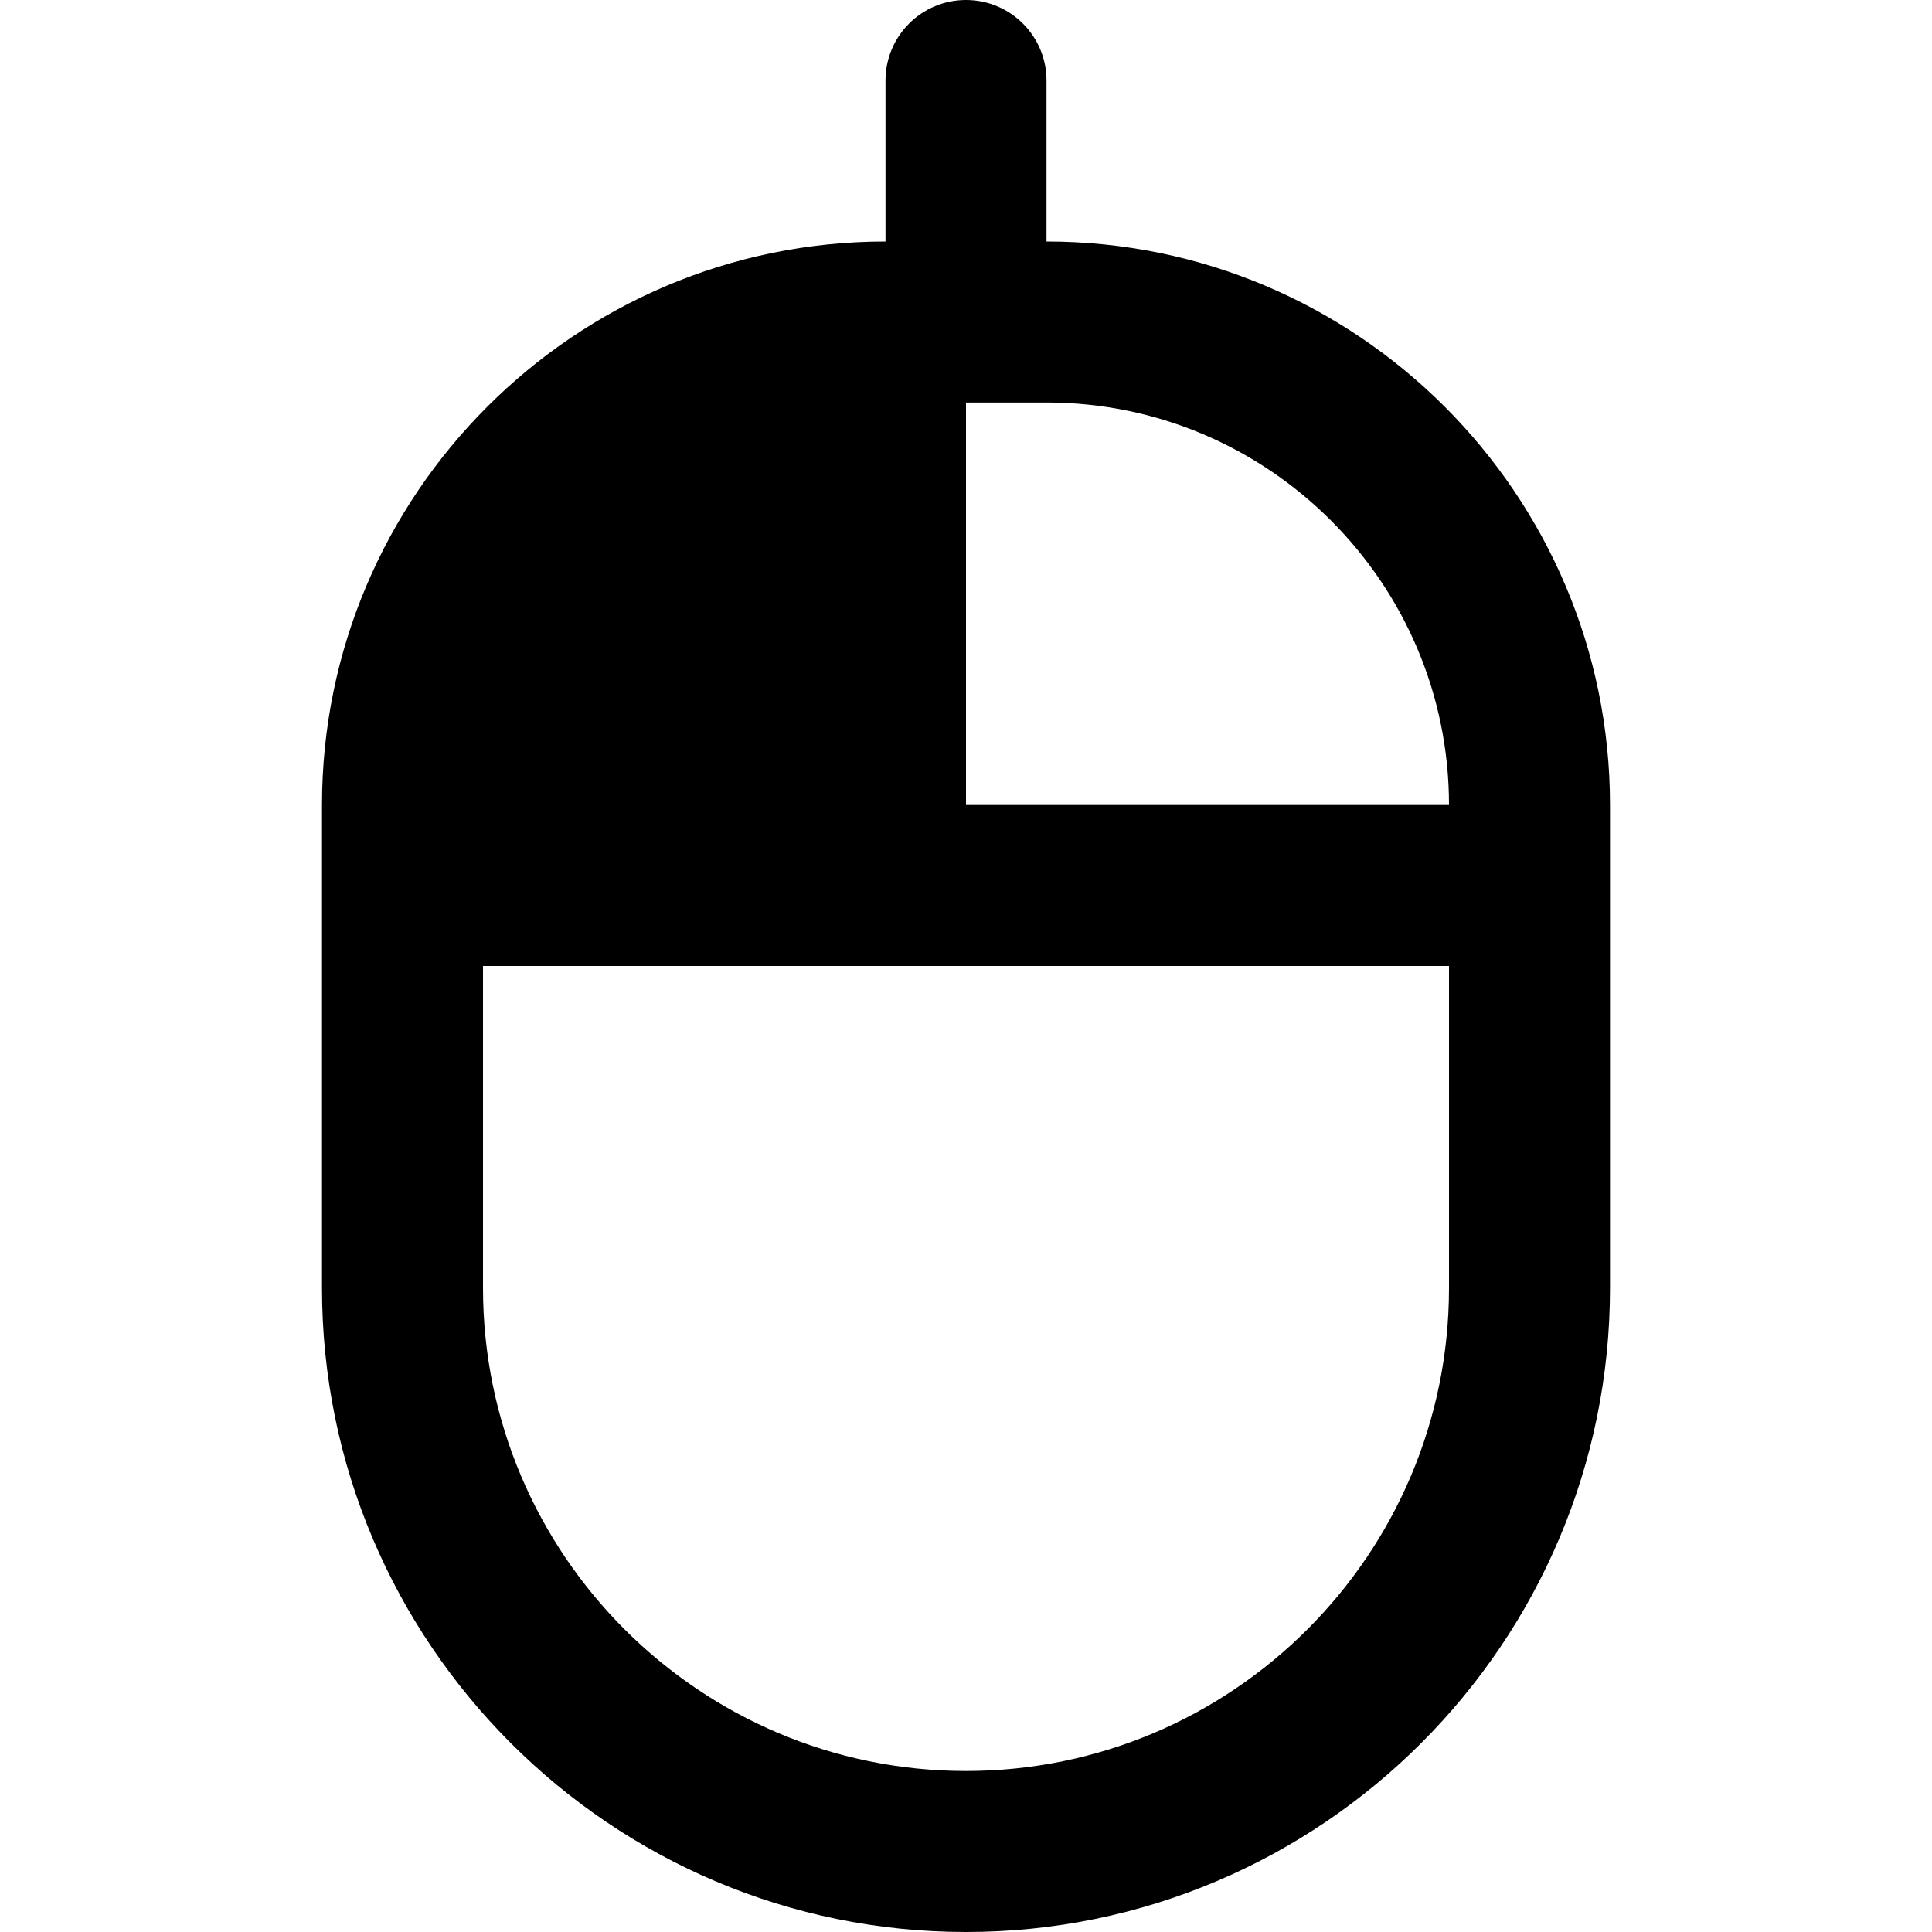<svg id="Layer_1" viewBox="0 0 24 24" xmlns="http://www.w3.org/2000/svg" data-name="Layer 1"><path d="m13 3v-2c0-.553-.448-1-1-1s-1 .447-1 1v2c-3.86 0-7 3.141-7 7v6c0 4.411 3.589 8 8 8s8-3.589 8-8v-6c0-3.859-3.14-7-7-7zm5 7h-6v-5h1c2.757 0 5 2.243 5 5zm-6 12c-3.309 0-6-2.691-6-6v-4h12v4c0 3.309-2.691 6-6 6z"/></svg>